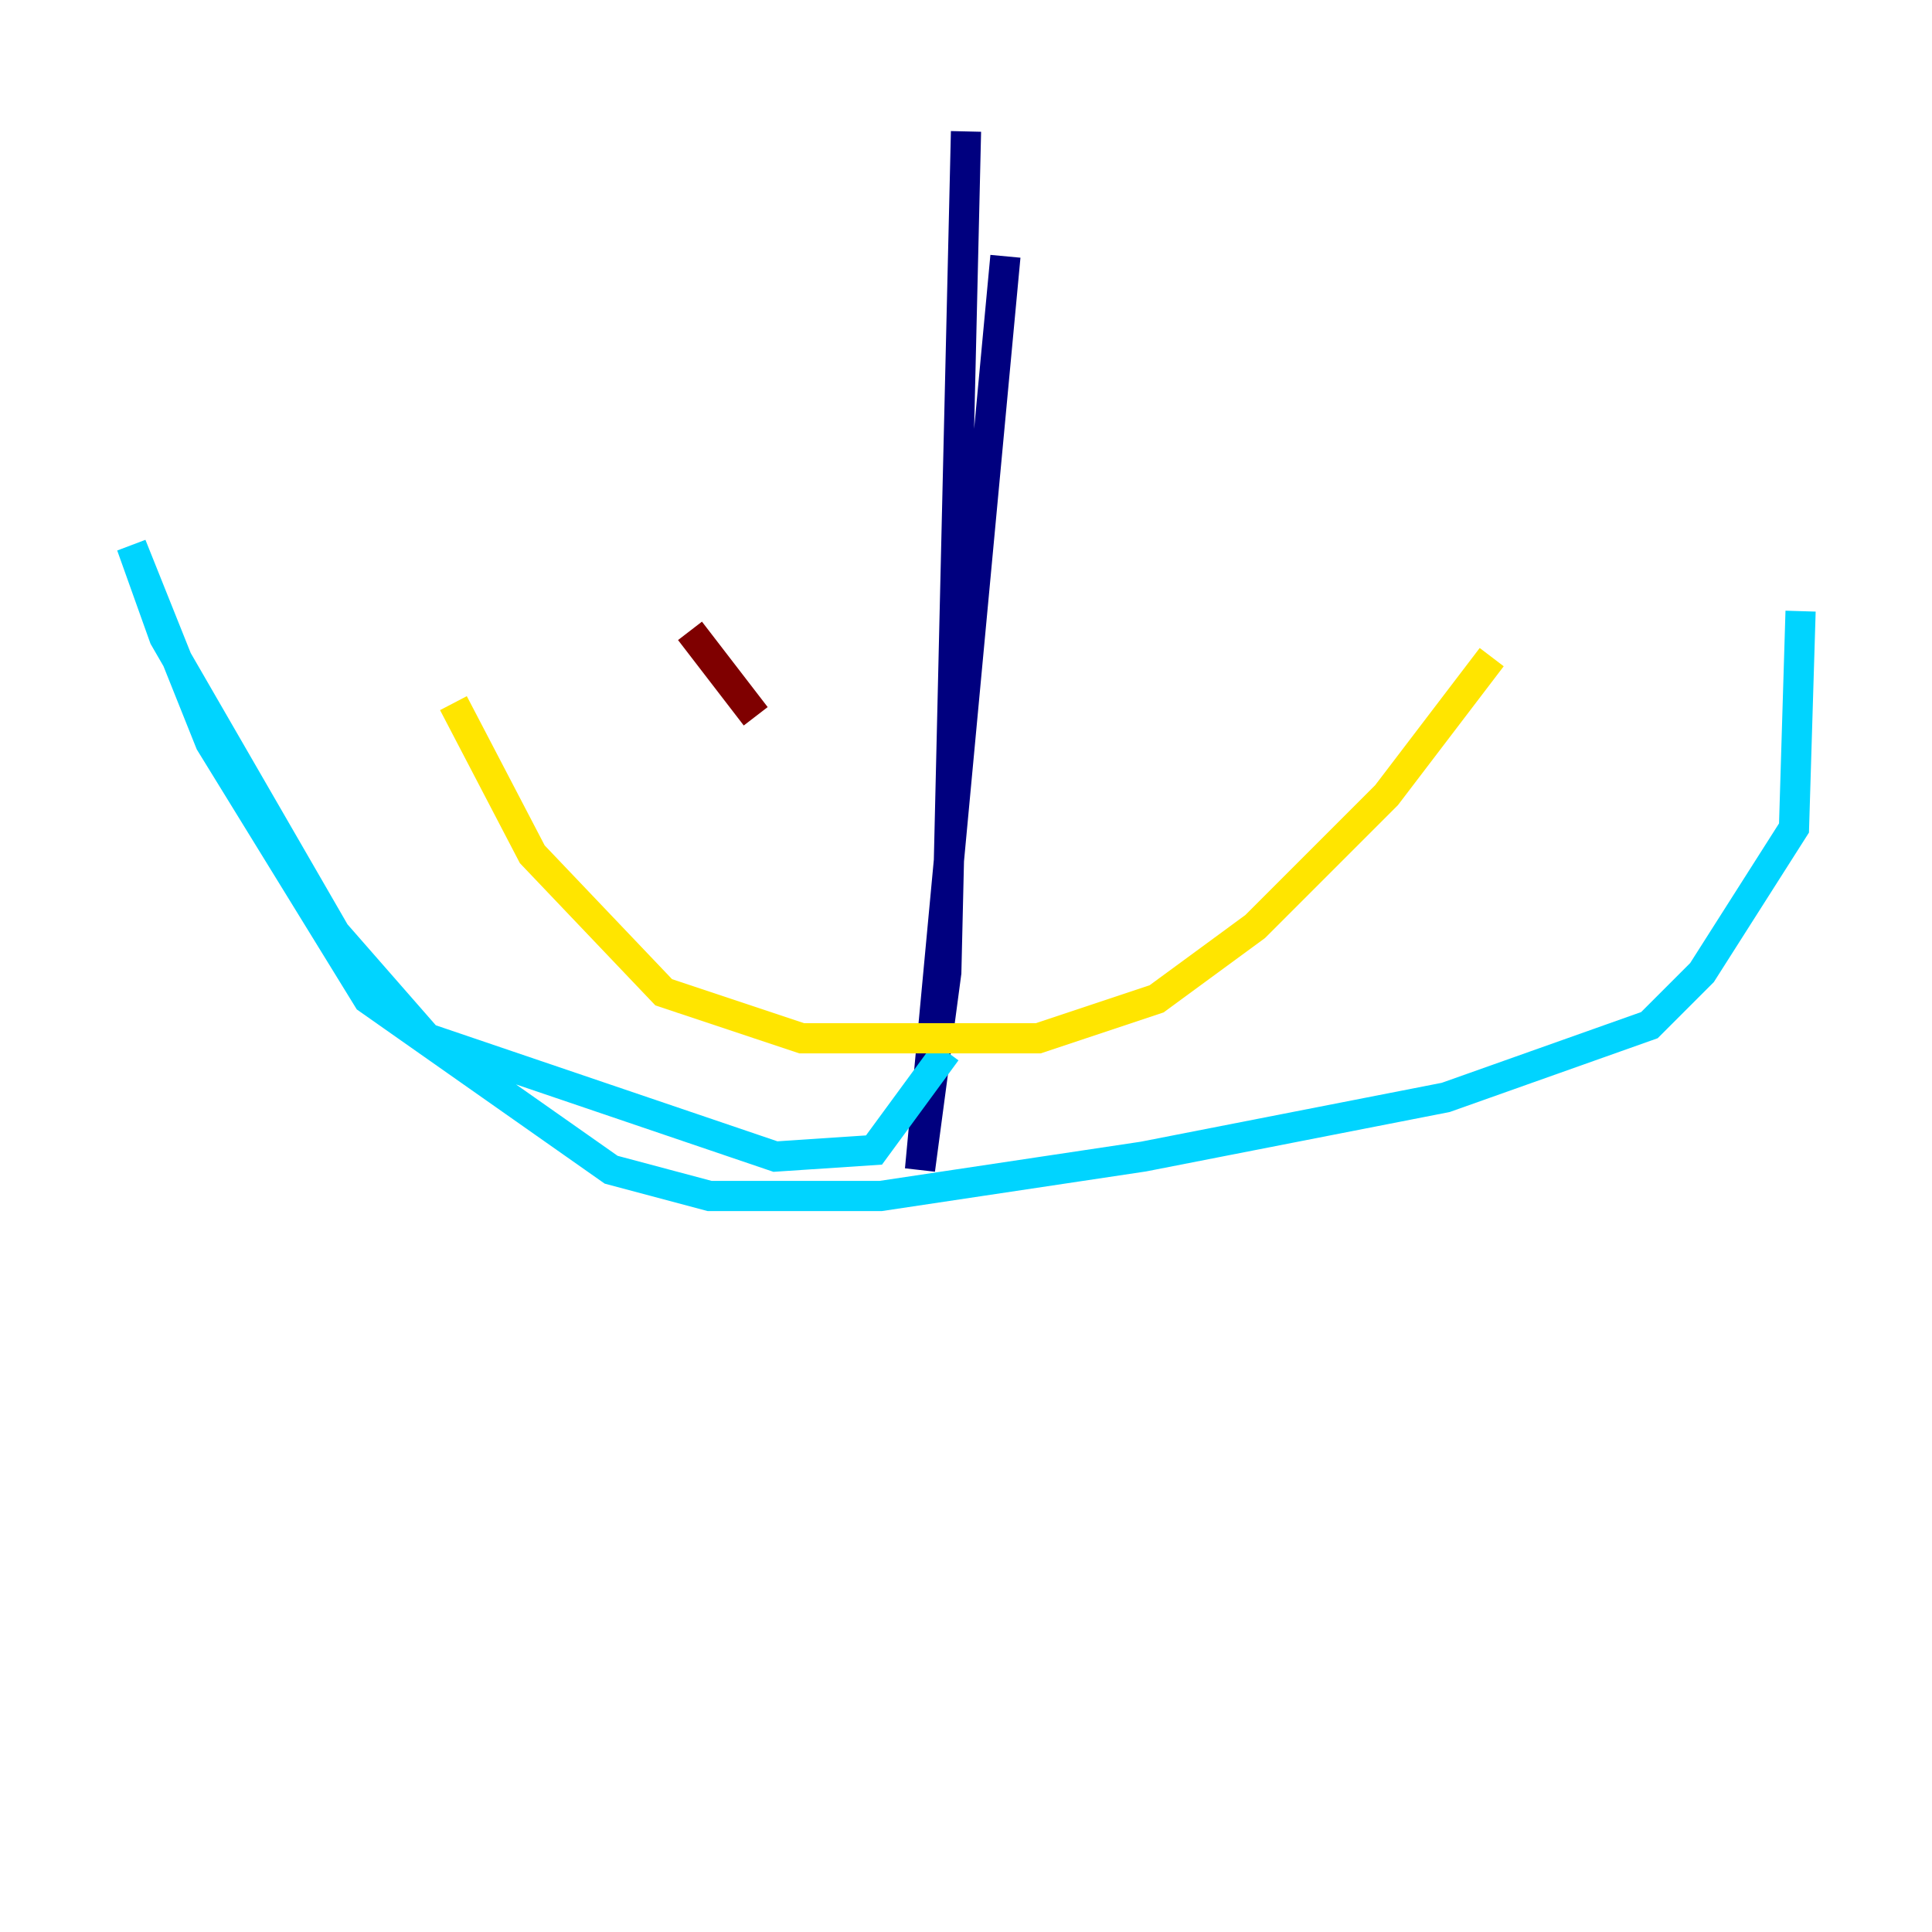 <?xml version="1.0" encoding="utf-8" ?>
<svg baseProfile="tiny" height="128" version="1.2" viewBox="0,0,128,128" width="128" xmlns="http://www.w3.org/2000/svg" xmlns:ev="http://www.w3.org/2001/xml-events" xmlns:xlink="http://www.w3.org/1999/xlink"><defs /><polyline fill="none" points="66.612,16.98 60.952,77.497 62.694,64.435 64.0,8.707" stroke="#00007f" stroke-width="2" /><polyline fill="none" points="62.694,69.66 57.905,76.191 51.374,76.626 28.299,68.789 22.204,61.823 10.884,42.231 8.707,36.136 13.932,49.197 24.381,66.177 40.49,77.497 47.02,79.238 58.34,79.238 75.755,76.626 95.782,72.707 109.279,67.918 112.762,64.435 118.857,54.857 119.293,40.49" stroke="#00d4ff" stroke-width="2" /><polyline fill="none" points="30.041,46.585 35.265,56.599 43.973,65.742 53.116,68.789 68.789,68.789 76.626,66.177 83.156,61.388 91.864,52.68 98.83,43.537" stroke="#ffe500" stroke-width="2" /><polyline fill="none" points="45.714,41.796 50.068,47.456" stroke="#7f0000" stroke-width="2" /></svg>